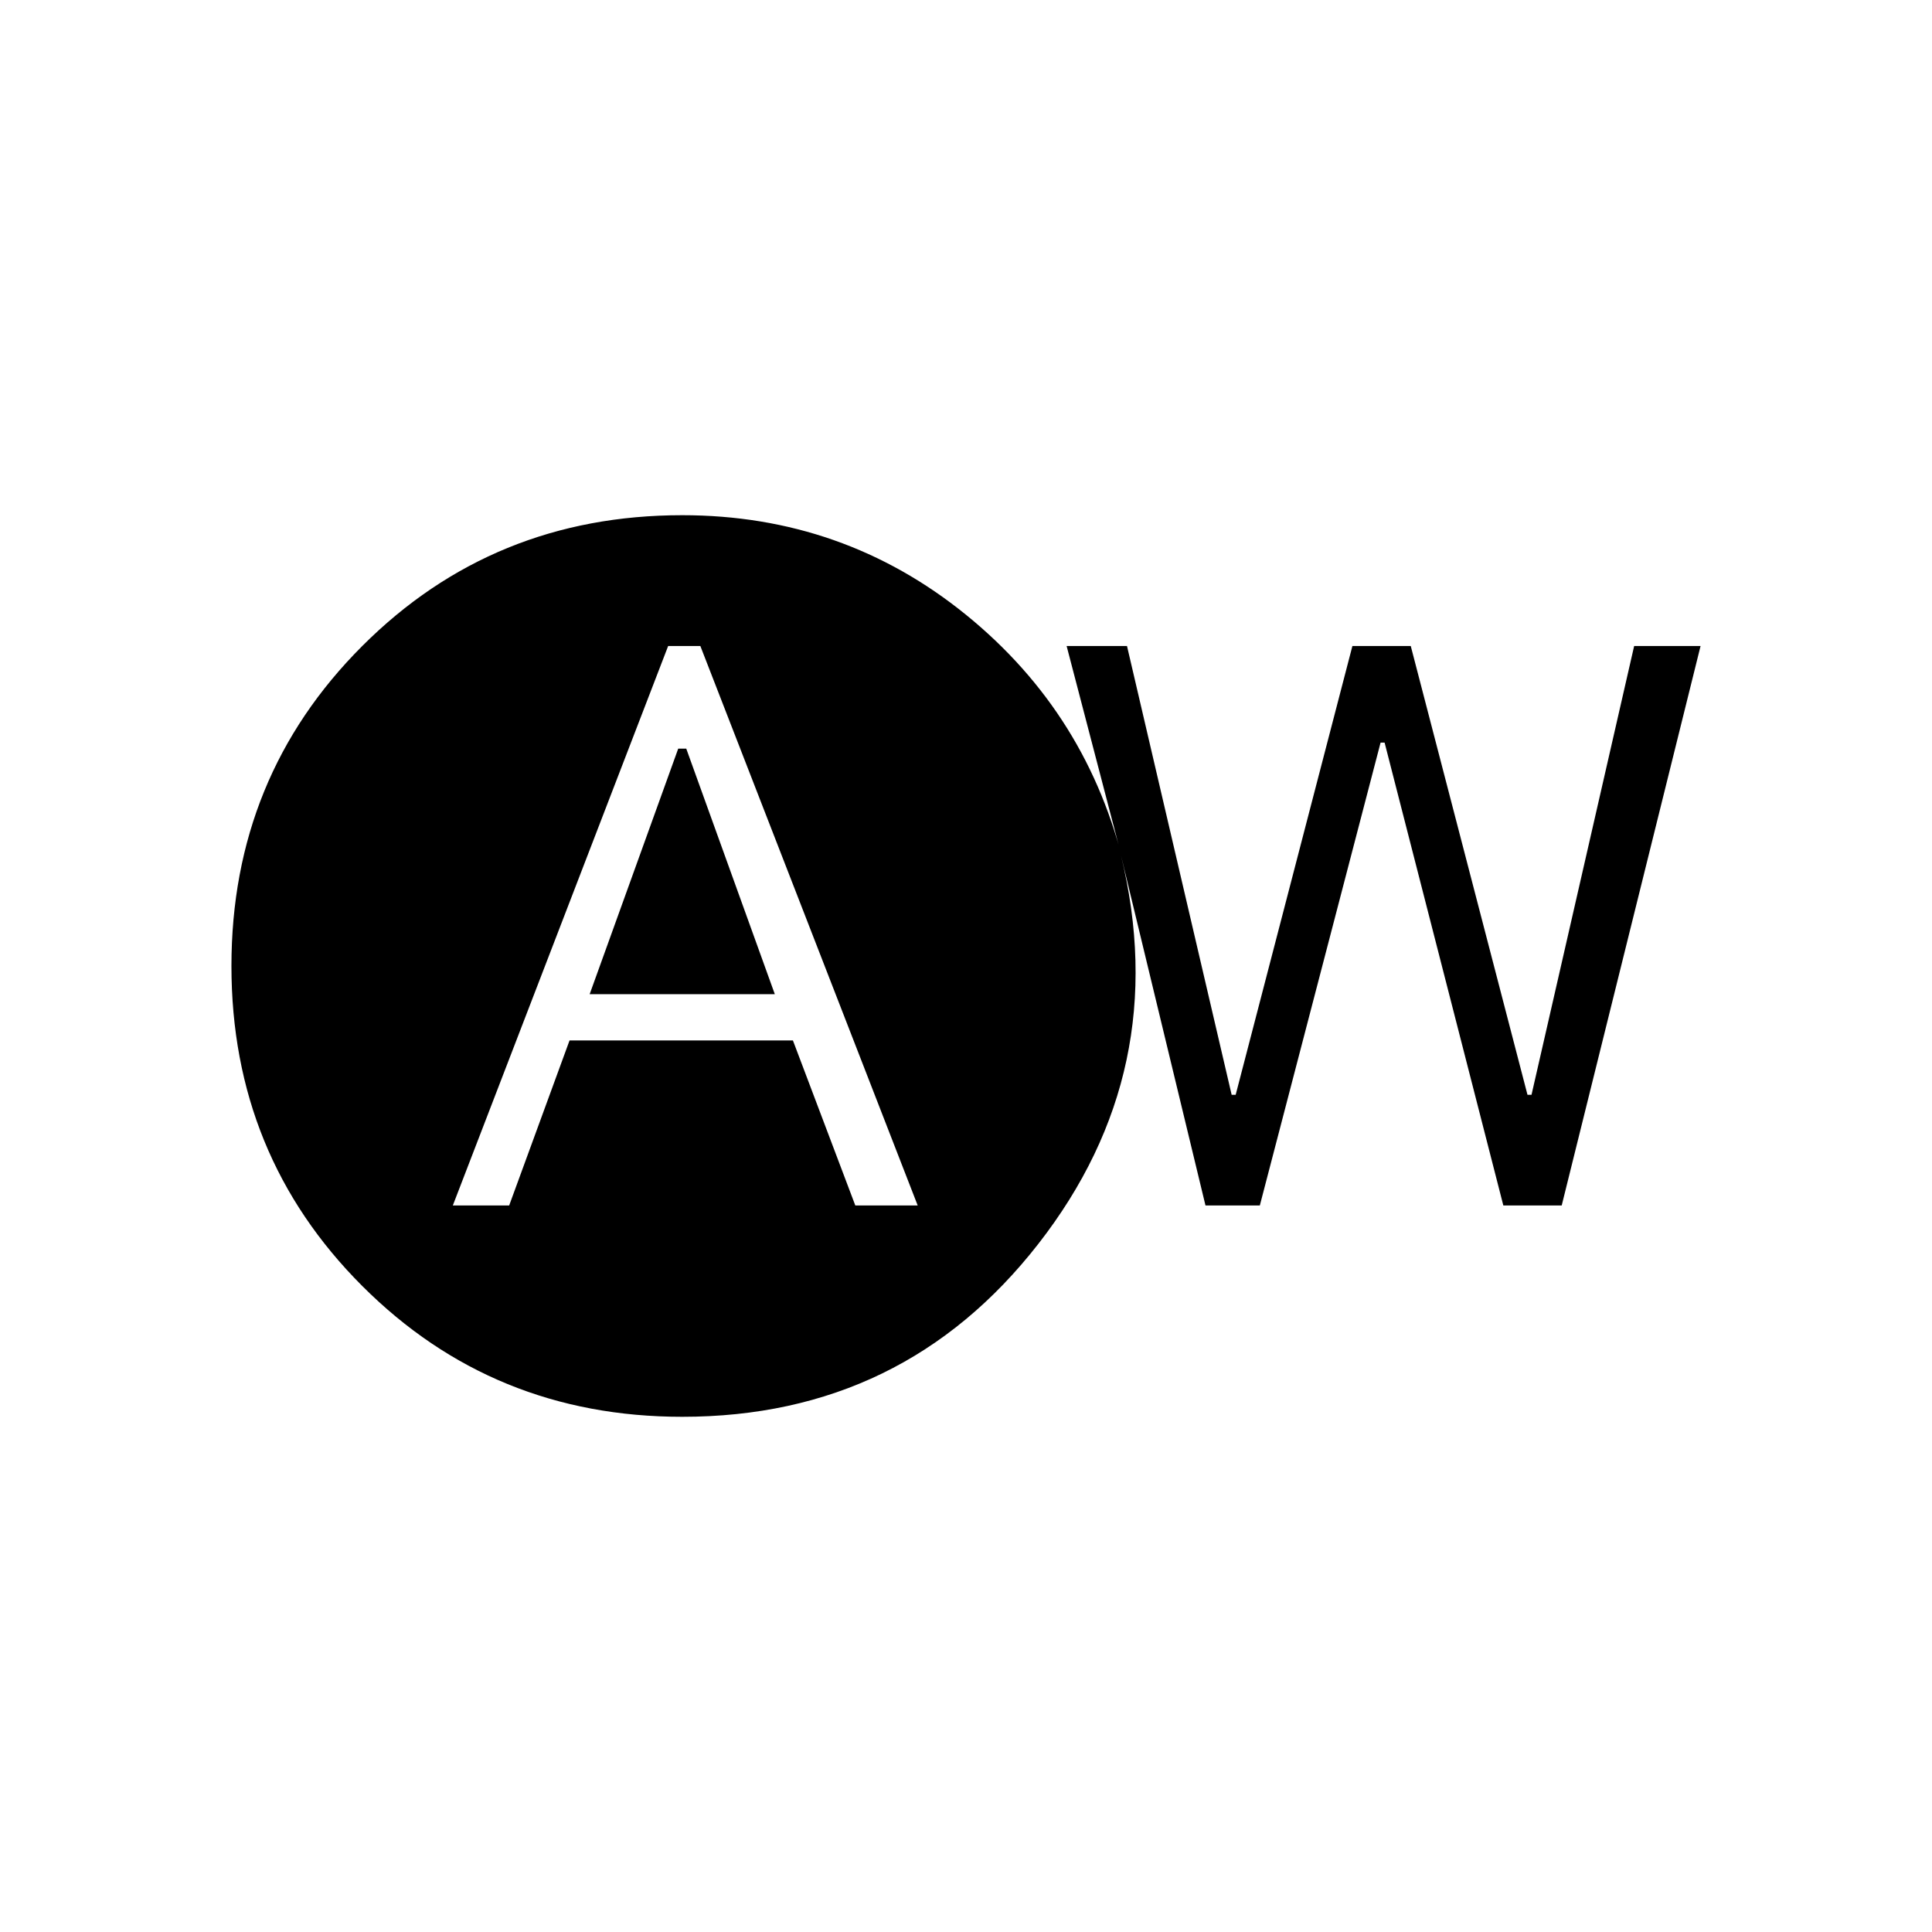 <svg xmlns="http://www.w3.org/2000/svg" height="24" width="24"><path d="M5.625 14.975h.7l.75-2.05H9.85l.775 2.05h.775l-2.7-6.95h-.4Zm1.7-2.625 1.1-3.05h.1l1.1 3.05Zm1.15 5.25q-2.35 0-3.975-1.625T2.875 12q0-2.35 1.625-3.975T8.475 6.4q2 0 3.525 1.237 1.525 1.238 1.975 3.163l-.725-2.775H14l1.3 5.575h.05l1.45-5.575h.725l1.45 5.575h.05L20.3 8.025h.825l-1.725 6.95h-.725L17.2 9.225h-.05l-1.5 5.75h-.675l-1.05-4.35q.65 2.675-1.025 4.825-1.675 2.15-4.425 2.15Z"/></svg>